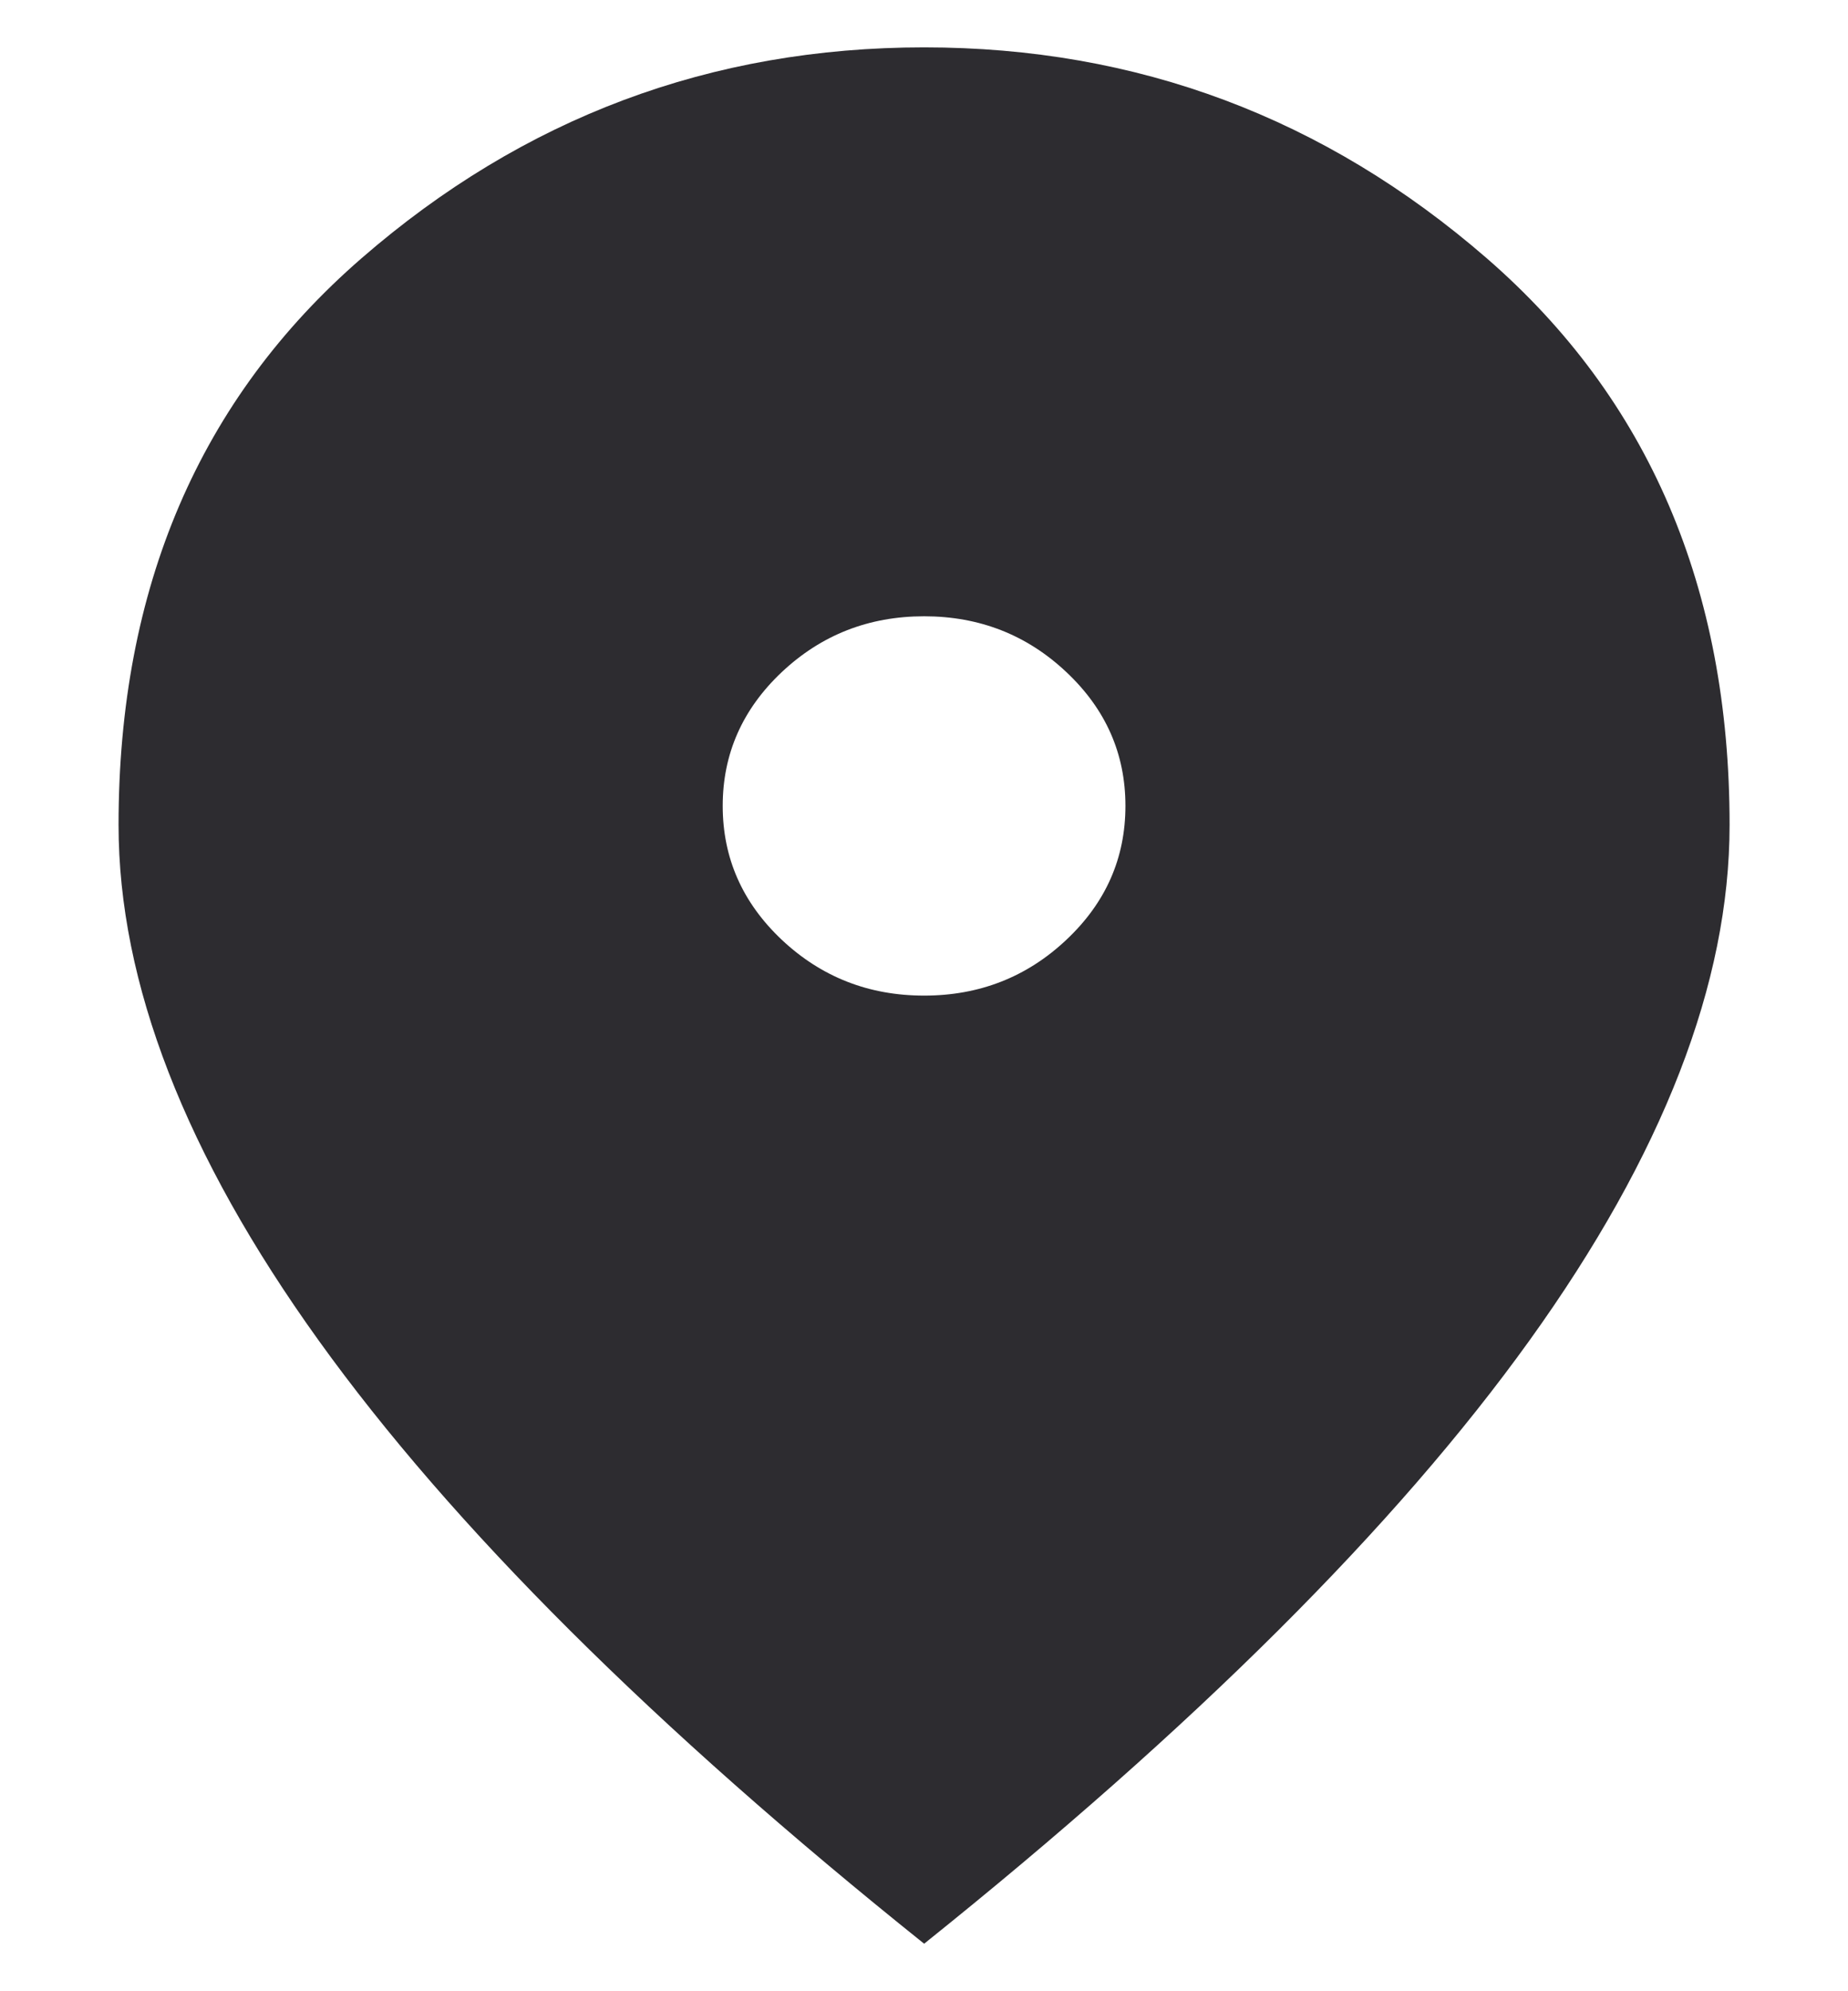 <svg width="13" height="14" viewBox="0 0 13 14" fill="none" xmlns="http://www.w3.org/2000/svg">
<path d="M6.501 7C6.89 7 7.224 6.869 7.501 6.608C7.779 6.347 7.917 6.033 7.917 5.666C7.917 5.3 7.779 4.986 7.501 4.725C7.224 4.464 6.89 4.333 6.501 4.333C6.111 4.333 5.778 4.464 5.5 4.725C5.223 4.986 5.084 5.3 5.084 5.666C5.084 6.033 5.223 6.347 5.5 6.608C5.778 6.869 6.111 7 6.501 7ZM6.501 13.666C4.6 12.144 3.18 10.73 2.242 9.425C1.303 8.119 0.834 6.911 0.834 5.8C0.834 4.133 1.404 2.805 2.543 1.816C3.682 0.827 5.001 0.333 6.501 0.333C8 0.333 9.319 0.827 10.459 1.816C11.598 2.805 12.167 4.133 12.167 5.8C12.167 6.911 11.698 8.119 10.759 9.425C9.821 10.73 8.401 12.144 6.501 13.666Z" fill="#2D2C30"/>
</svg>
